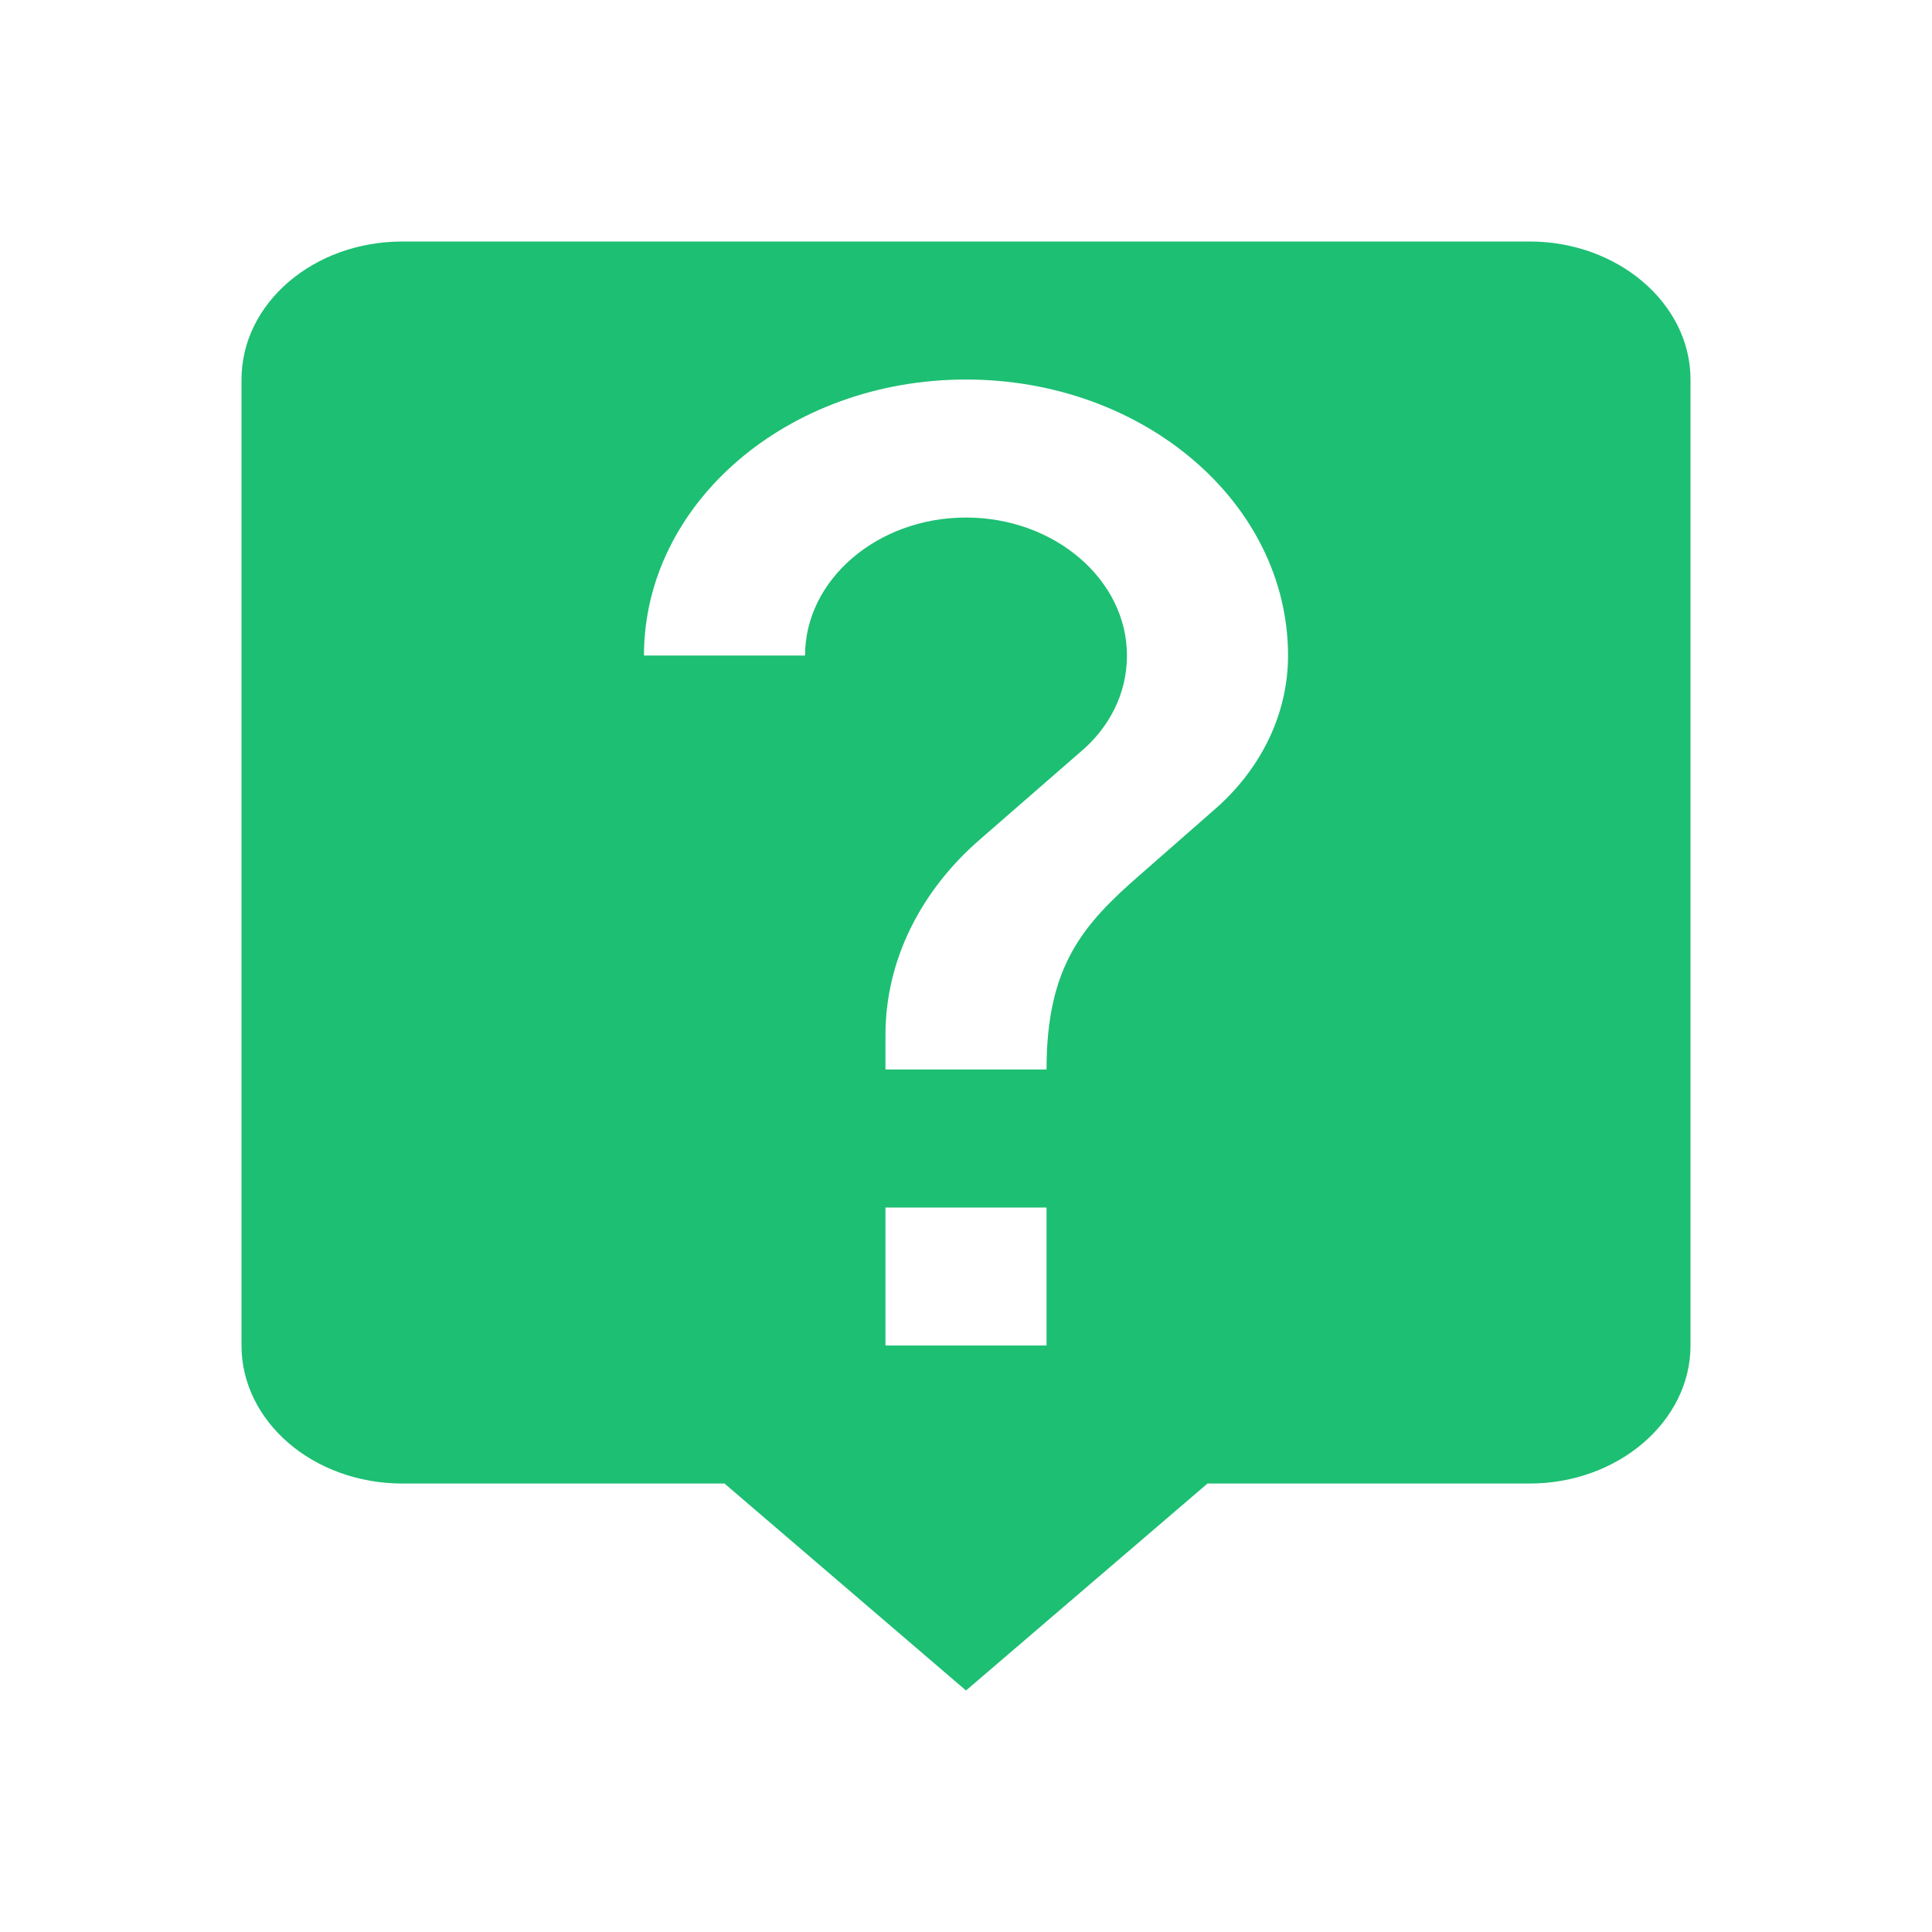 <svg width="16" height="16" viewBox="0 0 16 16" fill="none" xmlns="http://www.w3.org/2000/svg">
<path d="M12.667 2H3.333C2.593 2 2 2.514 2 3.143V11.143C2 11.771 2.593 12.286 3.333 12.286H6L8 14L10 12.286H12.667C13.4 12.286 14 11.771 14 11.143V3.143C14 2.514 13.4 2 12.667 2ZM8.667 11.143H7.333V10H8.667V11.143ZM10.047 6.714L9.447 7.24C8.967 7.657 8.667 8 8.667 8.857H7.333V8.571C7.333 7.943 7.633 7.371 8.113 6.954L8.94 6.234C9.187 6.029 9.333 5.743 9.333 5.429C9.333 4.8 8.733 4.286 8 4.286C7.267 4.286 6.667 4.8 6.667 5.429H5.333C5.333 4.166 6.527 3.143 8 3.143C9.473 3.143 10.667 4.166 10.667 5.429C10.667 5.931 10.427 6.389 10.047 6.714Z" fill="#1DBF73"/>
</svg>
